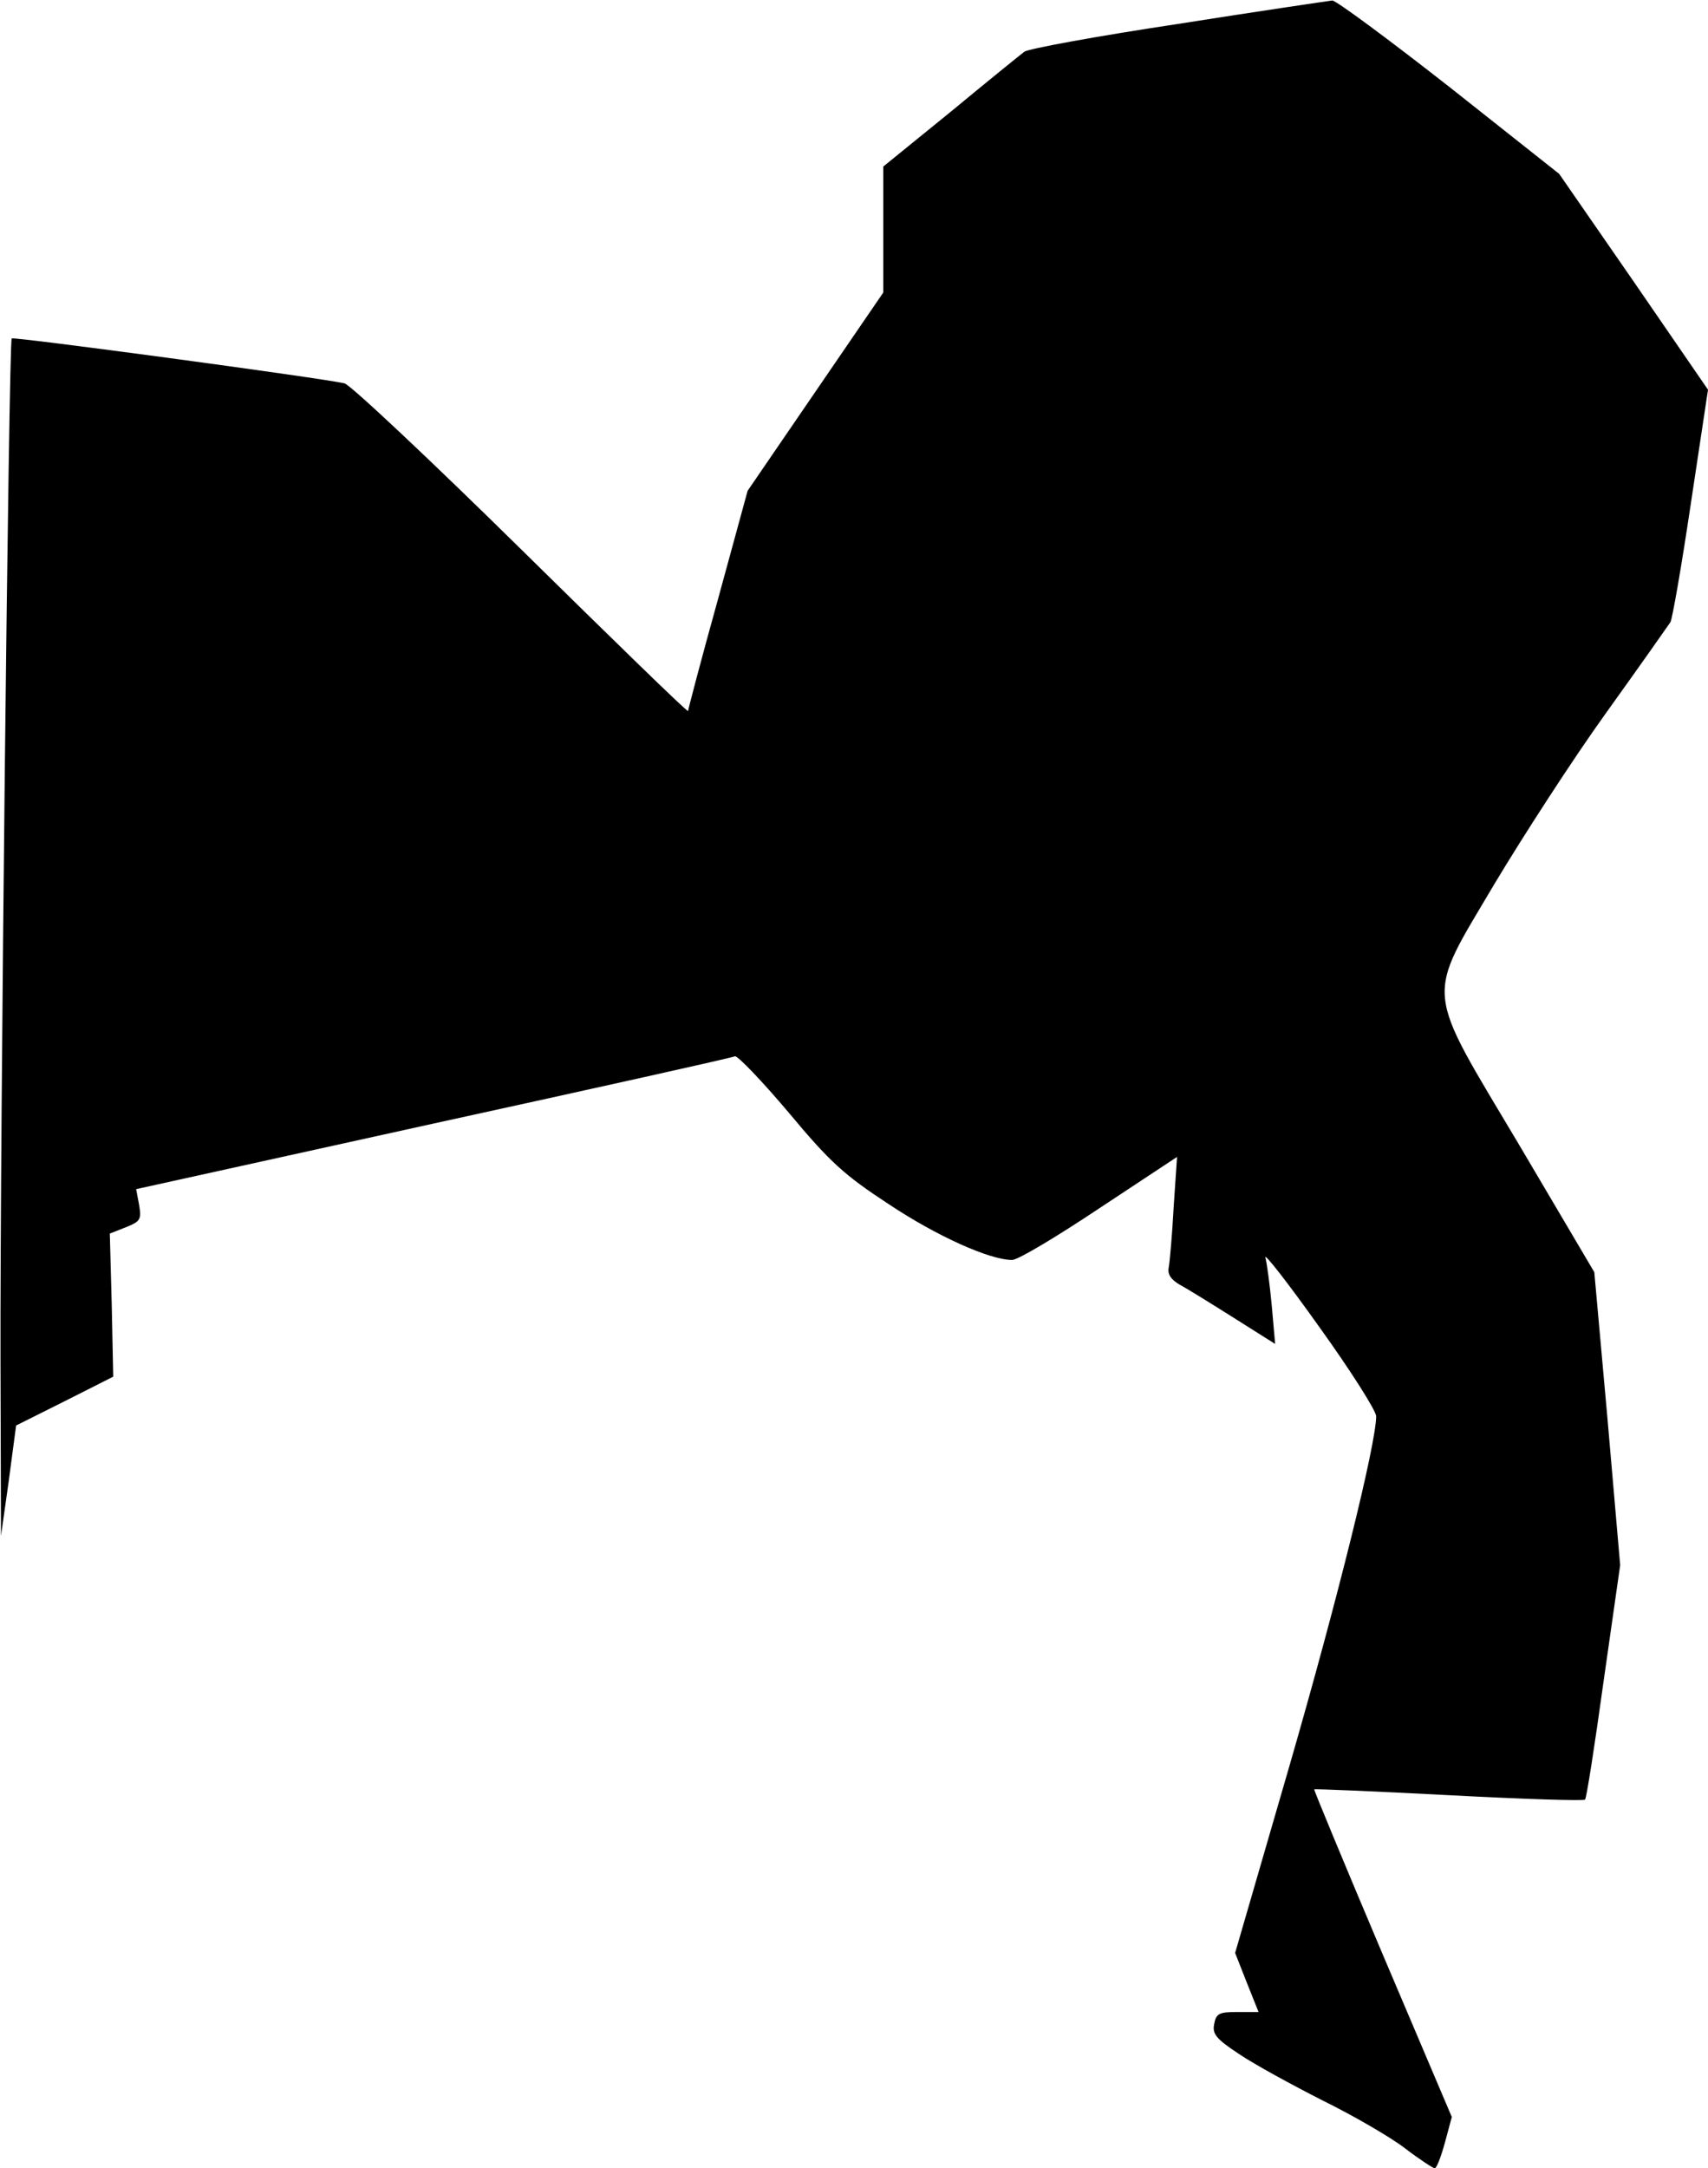 <?xml version="1.0" standalone="no"?>
<!DOCTYPE svg PUBLIC "-//W3C//DTD SVG 20010904//EN"
 "http://www.w3.org/TR/2001/REC-SVG-20010904/DTD/svg10.dtd">
<svg version="1.0" xmlns="http://www.w3.org/2000/svg"
 width="350pt" height="444pt" viewBox="0 0 350 444"
 preserveAspectRatio="xMidYMid meet">
<g transform="translate(0,444) scale(0.1,-0.1)"
fill="#000000" stroke="none">
<path fill="#000000" stroke="none" d="M2414 4391 c-166 -25 -308 -51 -315
-57 -8 -6 -76 -61 -151 -123 l-138 -112 0 -129 0 -129 -139 -203 -139 -203
-61 -223 c-34 -122 -61 -225 -61 -228 0 -4 -153 145 -341 330 -188 185 -351
338 -363 341 -47 11 -679 96 -682 92 -6 -6 -24 -1649 -23 -2087 l1 -365 16
113 15 113 100 50 99 50 -3 146 -4 147 33 13 c30 12 32 16 27 46 l-6 32 608
134 c334 73 613 135 619 138 5 2 55 -50 110 -115 85 -102 114 -128 204 -187
99 -66 208 -115 254 -115 12 0 92 48 179 106 l159 105 -7 -103 c-3 -57 -8
-112 -10 -123 -3 -14 4 -25 23 -36 15 -8 65 -39 111 -68 l84 -53 -7 79 c-4 43
-10 87 -13 98 -3 11 47 -53 111 -143 64 -89 116 -171 116 -182 0 -56 -79 -375
-178 -717 l-111 -382 24 -61 24 -60 -44 0 c-37 0 -43 -3 -47 -25 -4 -20 4 -30
51 -61 31 -21 108 -63 171 -95 63 -31 139 -75 169 -98 30 -23 58 -41 61 -41 4
0 13 24 21 53 l14 52 -142 334 c-78 184 -141 336 -140 337 1 1 125 -4 276 -12
151 -8 276 -12 279 -9 3 2 20 112 38 242 l34 238 -26 300 -27 300 -153 259
c-197 331 -194 295 -51 537 57 95 159 253 228 349 69 96 128 180 132 186 4 7
23 116 42 244 l35 232 -152 221 -153 221 -225 178 c-124 97 -232 177 -240 177
-8 -1 -151 -22 -316 -48z"/>
</g>
</svg>
